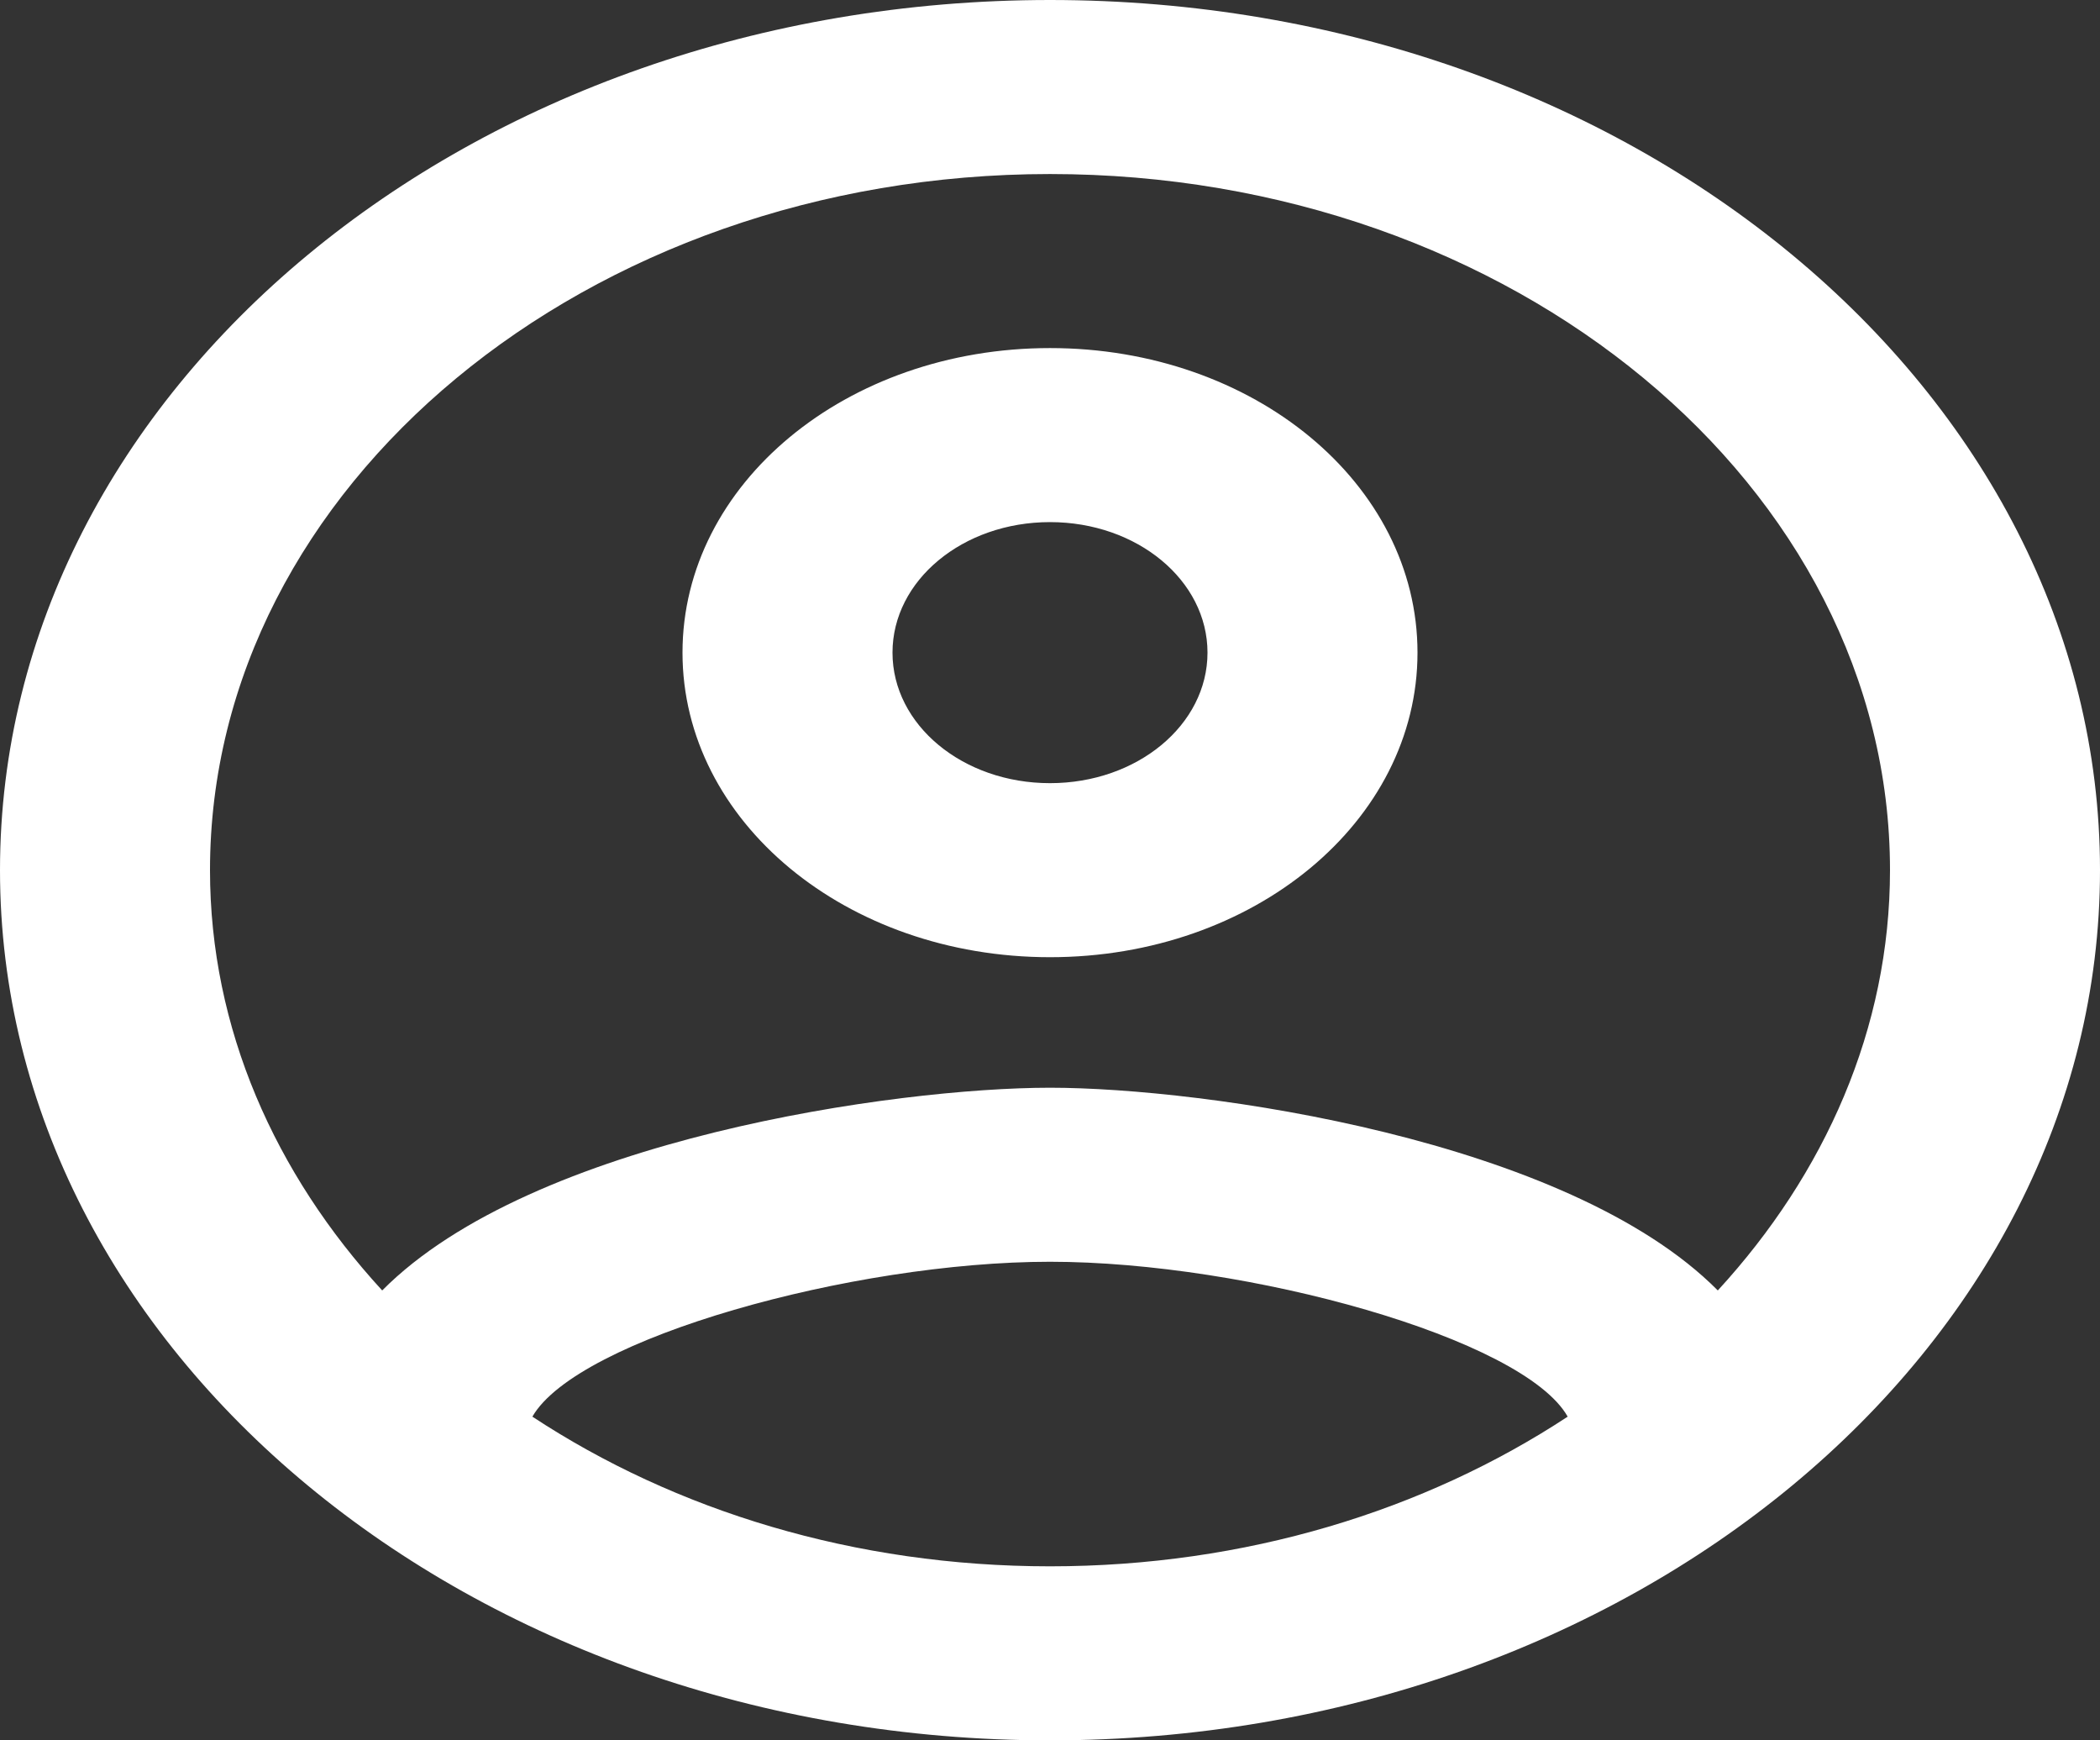 <svg width="35" height="29" viewBox="0 0 35 29" fill="none" xmlns="http://www.w3.org/2000/svg">
<rect x="0" y="0" width="35" height="29" fill="#333333" stroke="none"/>
<path d="M17.5 0C7.84 0 0 6.496 0 14.5C0 22.504 7.84 29 17.5 29C27.16 29 35 22.504 35 14.5C35 6.496 27.16 0 17.5 0ZM8.873 23.606C9.625 22.301 14.21 21.025 17.5 21.025C20.79 21.025 25.392 22.301 26.128 23.606C23.747 25.172 20.755 26.1 17.5 26.1C14.245 26.1 11.252 25.172 8.873 23.606ZM28.63 21.503C26.128 18.98 20.055 18.125 17.5 18.125C14.945 18.125 8.873 18.98 6.37 21.503C4.585 19.561 3.5 17.139 3.5 14.5C3.5 8.105 9.783 2.9 17.5 2.9C25.218 2.9 31.5 8.105 31.5 14.5C31.5 17.139 30.415 19.561 28.63 21.503ZM17.5 5.8C14.105 5.8 11.375 8.062 11.375 10.875C11.375 13.688 14.105 15.95 17.5 15.95C20.895 15.95 23.625 13.688 23.625 10.875C23.625 8.062 20.895 5.8 17.5 5.8ZM17.5 13.05C16.047 13.05 14.875 12.079 14.875 10.875C14.875 9.671 16.047 8.7 17.5 8.7C18.953 8.7 20.125 9.671 20.125 10.875C20.125 12.079 18.953 13.05 17.5 13.05Z" fill="white"/>
</svg>
